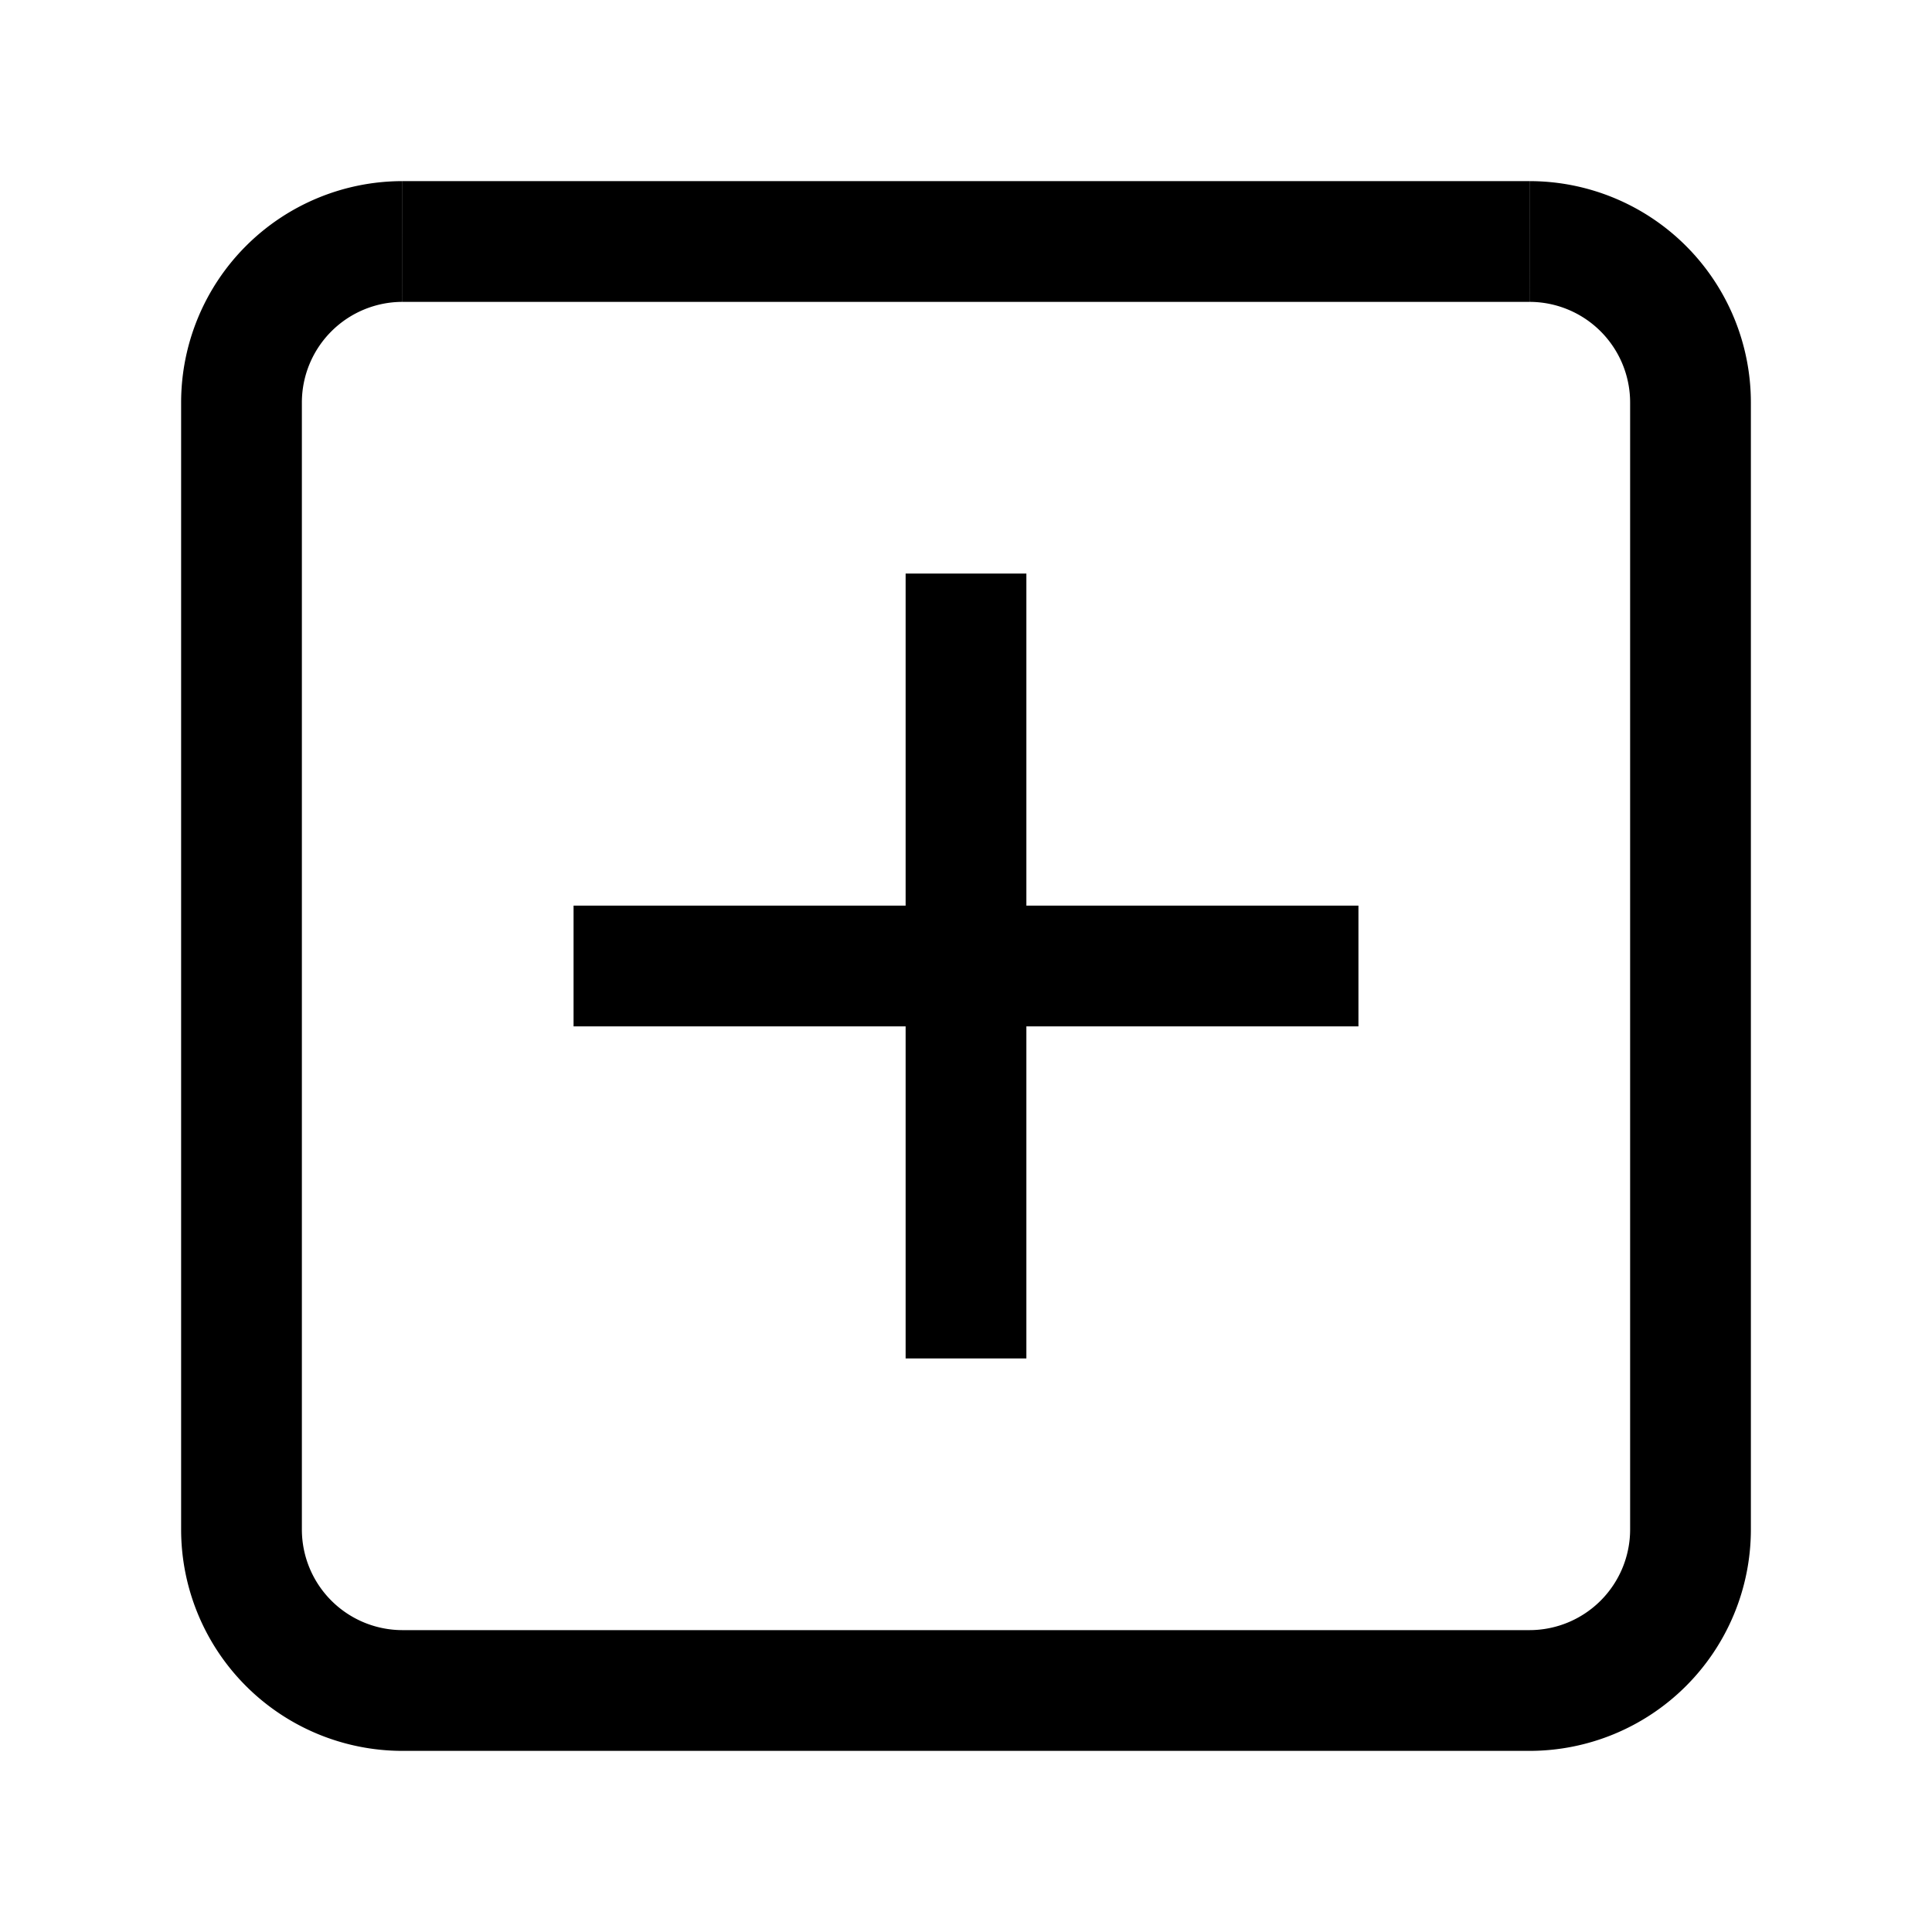 <svg xmlns="http://www.w3.org/2000/svg" width="512" height="512" viewBox="0 0 512 512">
  <title>square-add</title>
  <line x1="152" y1="256" x2="360" y2="256" fill="none" stroke="#000" stroke-linecap="butt" stroke-linejoin="miter" stroke-width="32"/>
  <line x1="256" y1="152" x2="256" y2="360" fill="none" stroke="#000" stroke-linecap="butt" stroke-linejoin="miter" stroke-width="32"/>
  <path d="M405.33,64A42.68,42.68,0,0,1,448,106.67V405.33A42.68,42.68,0,0,1,405.33,448H106.67A42.68,42.68,0,0,1,64,405.33V106.67A42.68,42.68,0,0,1,106.67,64" fill="none" stroke="#000" stroke-linecap="butt" stroke-linejoin="miter" stroke-width="32"/>
  <line x1="106.67" y1="64" x2="405.33" y2="64" fill="none" stroke="#000" stroke-linecap="butt" stroke-linejoin="miter" stroke-width="32"/>
</svg>

